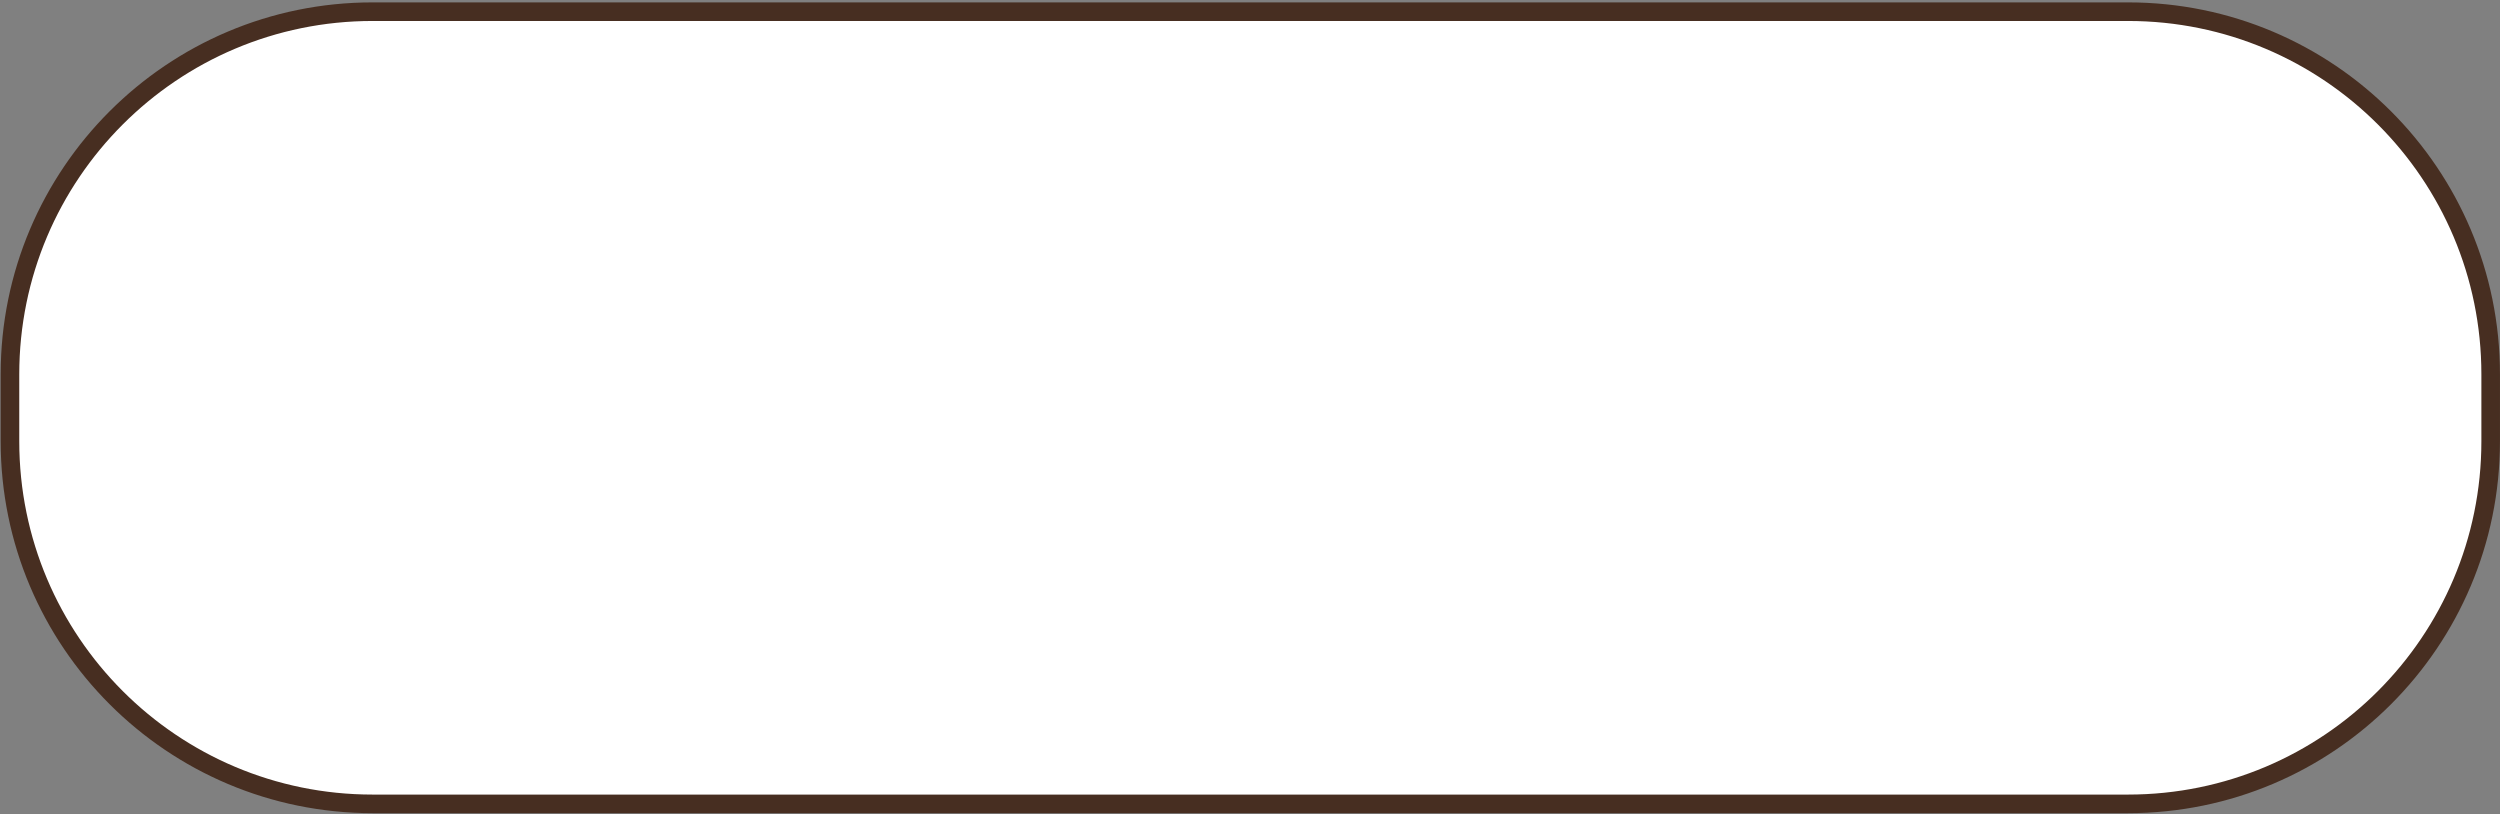 <svg width="350" height="114" viewBox="0 0 350 114" fill="none" xmlns="http://www.w3.org/2000/svg">
<rect x="0" y="0" width="350" height="114" fill="#808080" stroke="none"/>
<path d="M52.162 1.635H297.929C325.967 1.635 348.695 24.364 348.695 52.402V61.774C348.695 89.812 325.967 112.542 297.929 112.542H52.162C24.124 112.542 1.395 89.812 1.395 61.774V52.402C1.395 24.364 24.124 1.635 52.162 1.635Z" fill="white" stroke="#472E21" stroke-width="2.603"/>
</svg>
